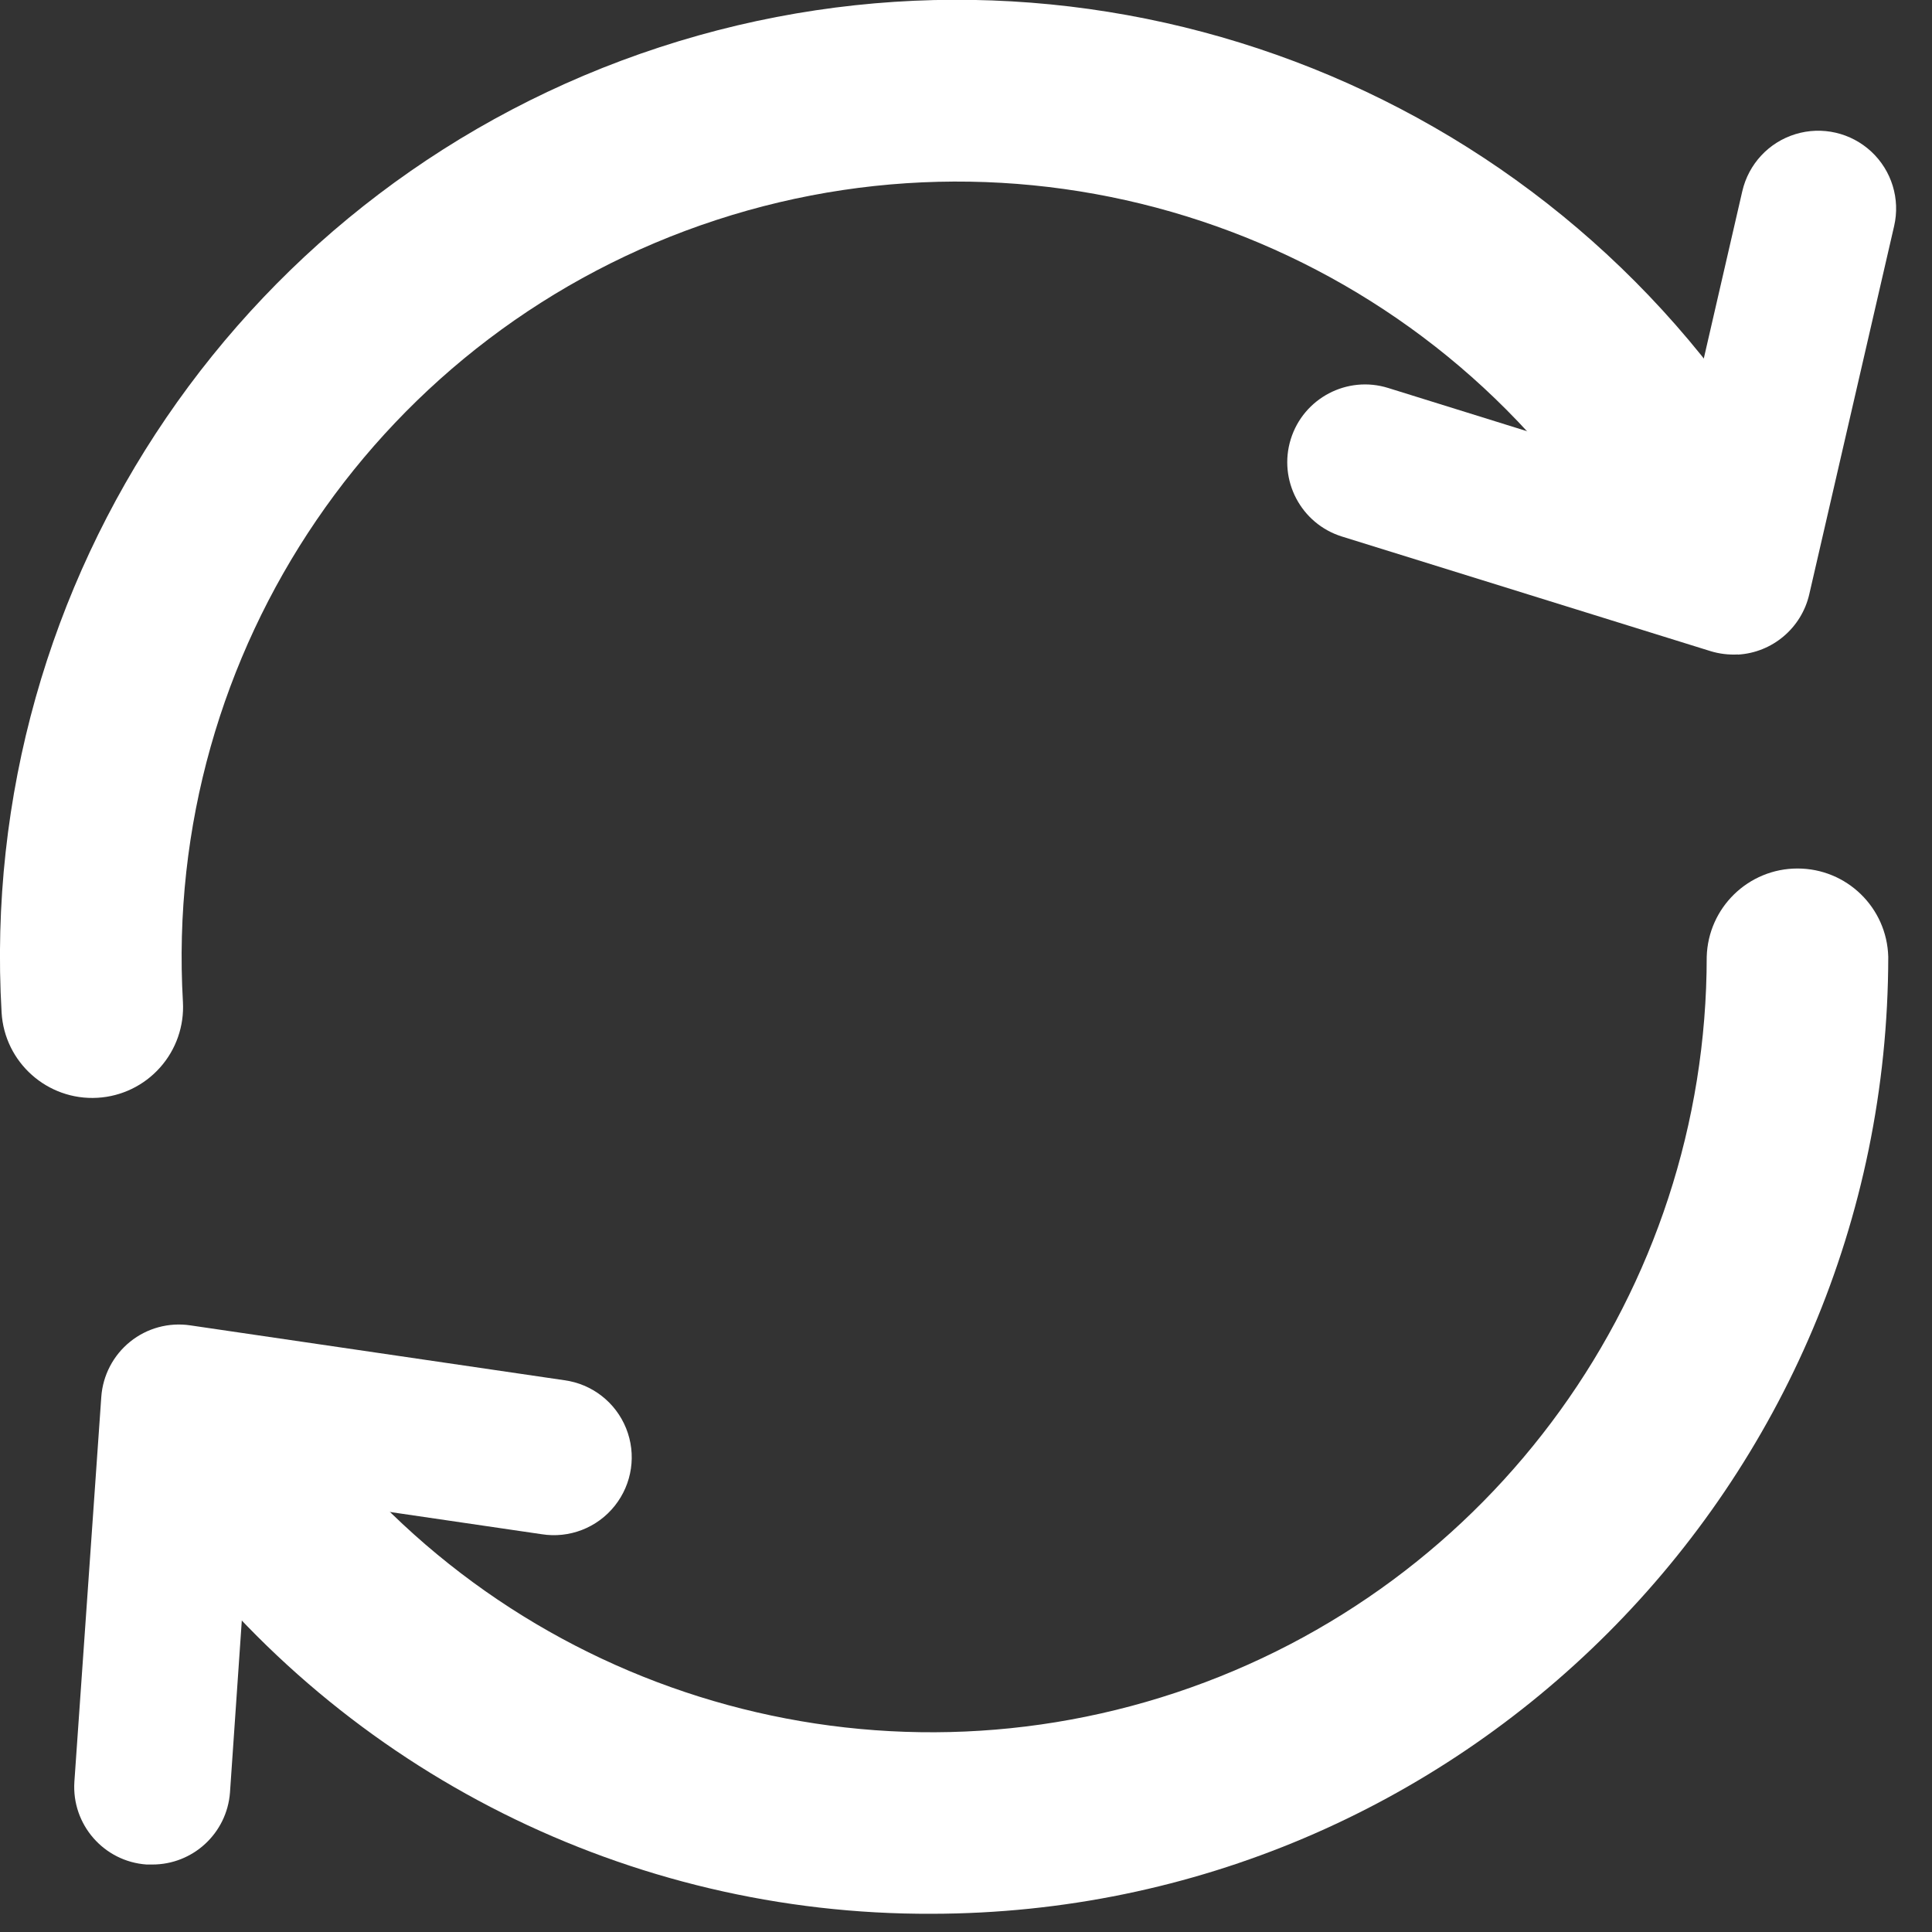 <?xml version="1.0" encoding="utf-8"?>
<!-- Generator: Adobe Illustrator 24.0.3, SVG Export Plug-In . SVG Version: 6.00 Build 0)  -->
<svg version="1.1" id="Layer_1" xmlns="http://www.w3.org/2000/svg" xmlns:xlink="http://www.w3.org/1999/xlink" x="0px" y="0px"
	 width="28px" height="28px" viewBox="0 0 28 28" enable-background="new 0 0 28 28" xml:space="preserve">
<rect x="0" y="0" width="28" height="28" fill="#333333" stroke="none"/>
<g id="Sync-Icon" transform="translate(266, 11)">
	<path id="Path_54" fill="#FFFFFF" d="M-240.812-1.515c-0.135,0.007-0.271-0.009-0.4-0.049l-5.339-1.66
		c-0.595-0.185-0.927-0.818-0.742-1.412s0.818-0.927,1.412-0.741l4.176,1.3l0.956-4.153c0.091-0.393,0.384-0.708,0.77-0.826
		c0.386-0.118,0.805-0.021,1.1,0.254c0.295,0.275,0.421,0.686,0.33,1.079l-1.23,5.337c-0.113,0.488-0.534,0.844-1.034,0.873V-1.515z
		"/>
	<path id="Path_55" fill="#FFFFFF" d="M-264.587,4.91c-0.725,0.042-1.348-0.512-1.39-1.237c-0.366-6.287,3.55-12.031,9.536-13.988
		c5.986-1.957,12.539,0.364,15.957,5.653c0.377,0.609,0.198,1.408-0.404,1.797c-0.601,0.389-1.404,0.226-1.805-0.367
		c-2.77-4.284-8.079-6.165-12.928-4.579c-4.849,1.585-8.022,6.238-7.728,11.331c0.02,0.349-0.099,0.691-0.331,0.951
		C-263.912,4.732-264.238,4.89-264.587,4.91L-264.587,4.91z"/>
	<path id="Path_56" fill="#FFFFFF" d="M-263.795,16.022h-0.08c-0.62-0.043-1.088-0.58-1.047-1.2l0.39-5.577
		c0.022-0.313,0.174-0.603,0.418-0.8s0.56-0.283,0.871-0.237l5.42,0.795c0.403,0.054,0.745,0.32,0.897,0.697
		c0.152,0.377,0.089,0.806-0.165,1.124c-0.253,0.318-0.658,0.475-1.059,0.411l-4.217-0.618l-0.3,4.363
		C-262.712,15.569-263.204,16.024-263.795,16.022L-263.795,16.022z"/>
	<path id="Path_57" fill="#FFFFFF" d="M-252.497,16.736c-4.377,0.017-8.501-2.049-11.107-5.565
		c-0.382-0.581-0.246-1.358,0.309-1.775c0.555-0.417,1.34-0.331,1.791,0.197c2.897,3.878,7.952,5.465,12.546,3.938
		s7.693-5.823,7.693-10.664c0.02-0.712,0.603-1.28,1.316-1.28c0.713,0,1.296,0.567,1.315,1.28
		C-238.642,10.521-244.843,16.725-252.497,16.736L-252.497,16.736z"/>
</g>
</svg>
